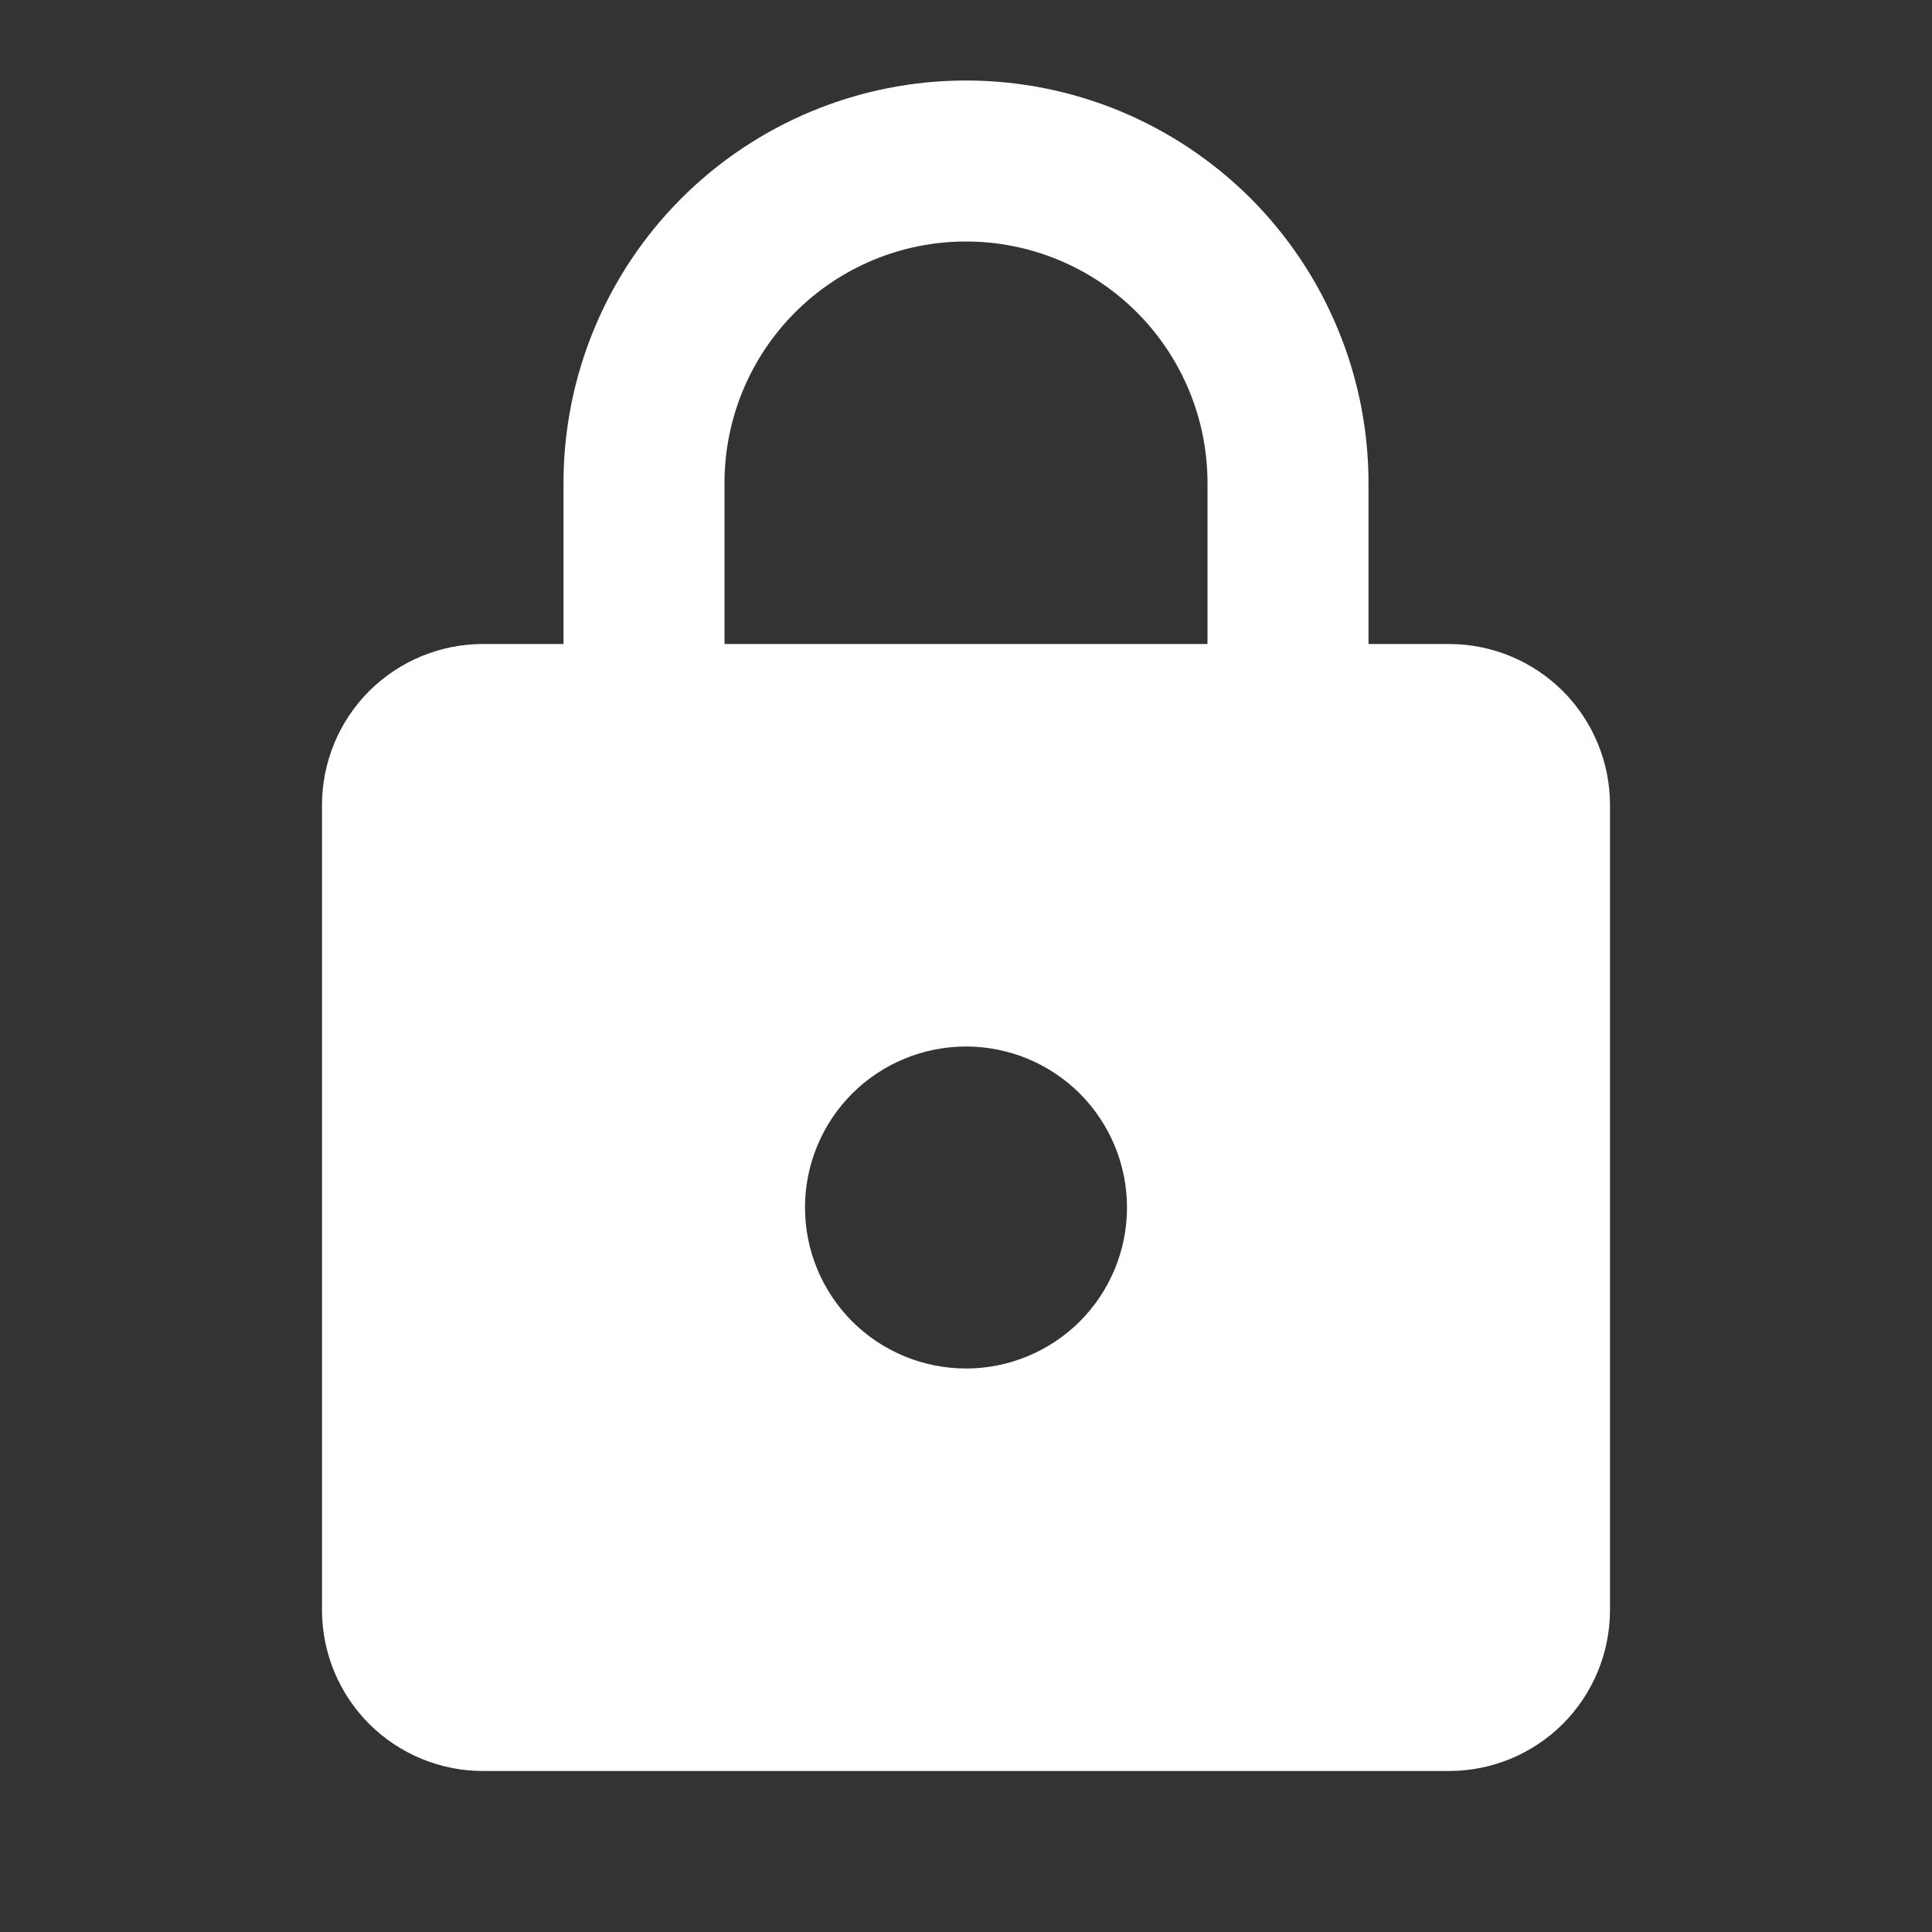 <svg width="18" height="18" viewBox="0 0 18 18" fill="none" xmlns="http://www.w3.org/2000/svg">
<rect x="0" y="0" width="18" height="18" fill="#333333" stroke="none"/>
<path d="M9 12.75C9.398 12.75 9.779 12.592 10.061 12.311C10.342 12.029 10.5 11.648 10.5 11.25C10.5 10.852 10.342 10.471 10.061 10.189C9.779 9.908 9.398 9.75 9 9.75C8.602 9.75 8.221 9.908 7.939 10.189C7.658 10.471 7.5 10.852 7.5 11.25C7.5 11.648 7.658 12.029 7.939 12.311C8.221 12.592 8.602 12.75 9 12.75ZM13.5 6C13.898 6 14.279 6.158 14.561 6.439C14.842 6.721 15 7.102 15 7.5V15C15 15.398 14.842 15.779 14.561 16.061C14.279 16.342 13.898 16.5 13.5 16.5H4.5C4.102 16.5 3.721 16.342 3.439 16.061C3.158 15.779 3 15.398 3 15V7.5C3 7.102 3.158 6.721 3.439 6.439C3.721 6.158 4.102 6 4.5 6H5.25V4.5C5.25 3.505 5.645 2.552 6.348 1.848C7.052 1.145 8.005 0.75 9 0.75C9.492 0.75 9.98 0.847 10.435 1.035C10.89 1.224 11.303 1.5 11.652 1.848C12 2.197 12.276 2.61 12.464 3.065C12.653 3.52 12.75 4.008 12.75 4.5V6H13.5ZM9 2.25C8.403 2.25 7.831 2.487 7.409 2.909C6.987 3.331 6.75 3.903 6.75 4.5V6H11.25V4.5C11.25 3.903 11.013 3.331 10.591 2.909C10.169 2.487 9.597 2.25 9 2.25Z" fill="white"/>
</svg>
